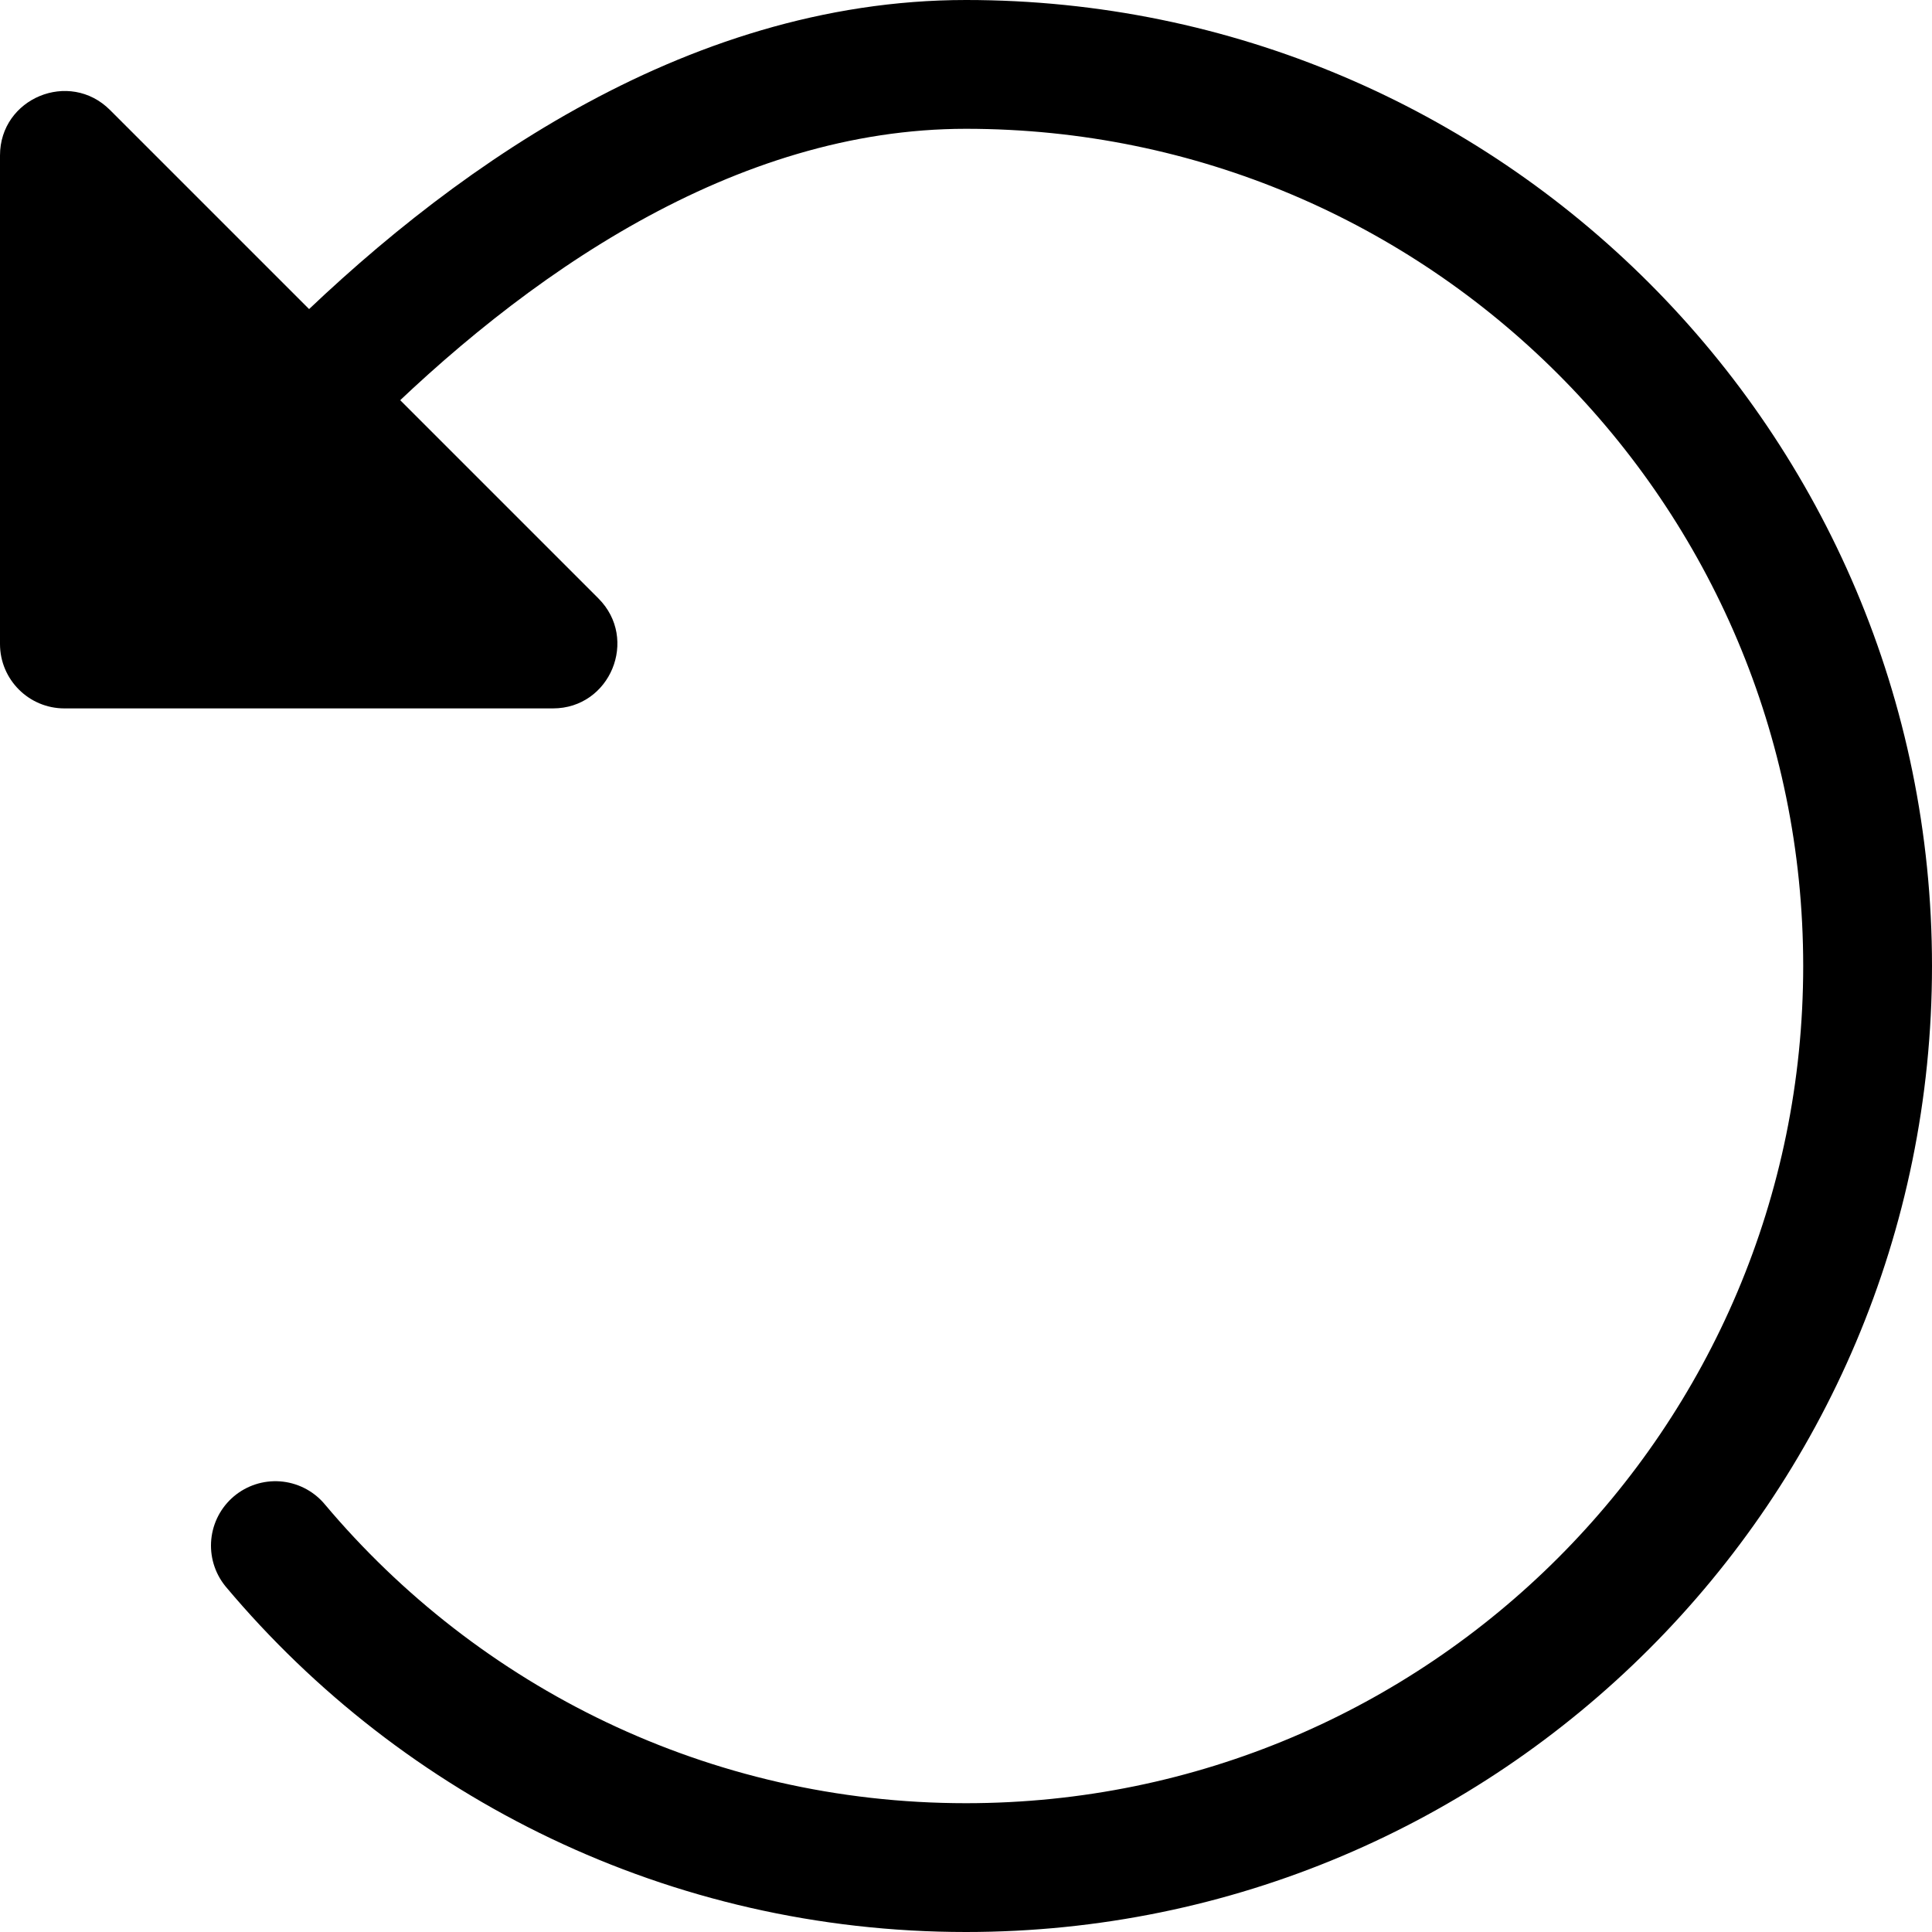 <svg viewBox="0 0 15 15" fill="none" xmlns="http://www.w3.org/2000/svg" id="icon">
<path d="M2.138 12C3.422 13.528 5.348 14.5 7.5 14.5C11.366 14.5 14.5 11.366 14.5 7.5C14.5 3.634 11.366 0.5 7.5 0.5C5.5 0.5 3.75 1.75 2.5 3" stroke="currentColor" stroke-linecap="round"></path>
<path d="M0 1.207C0 0.762 0.539 0.539 0.854 0.854L4.646 4.646C4.961 4.961 4.738 5.5 4.293 5.5H0.5C0.224 5.5 0 5.276 0 5V1.207Z" fill="currentColor"></path>
</svg>
